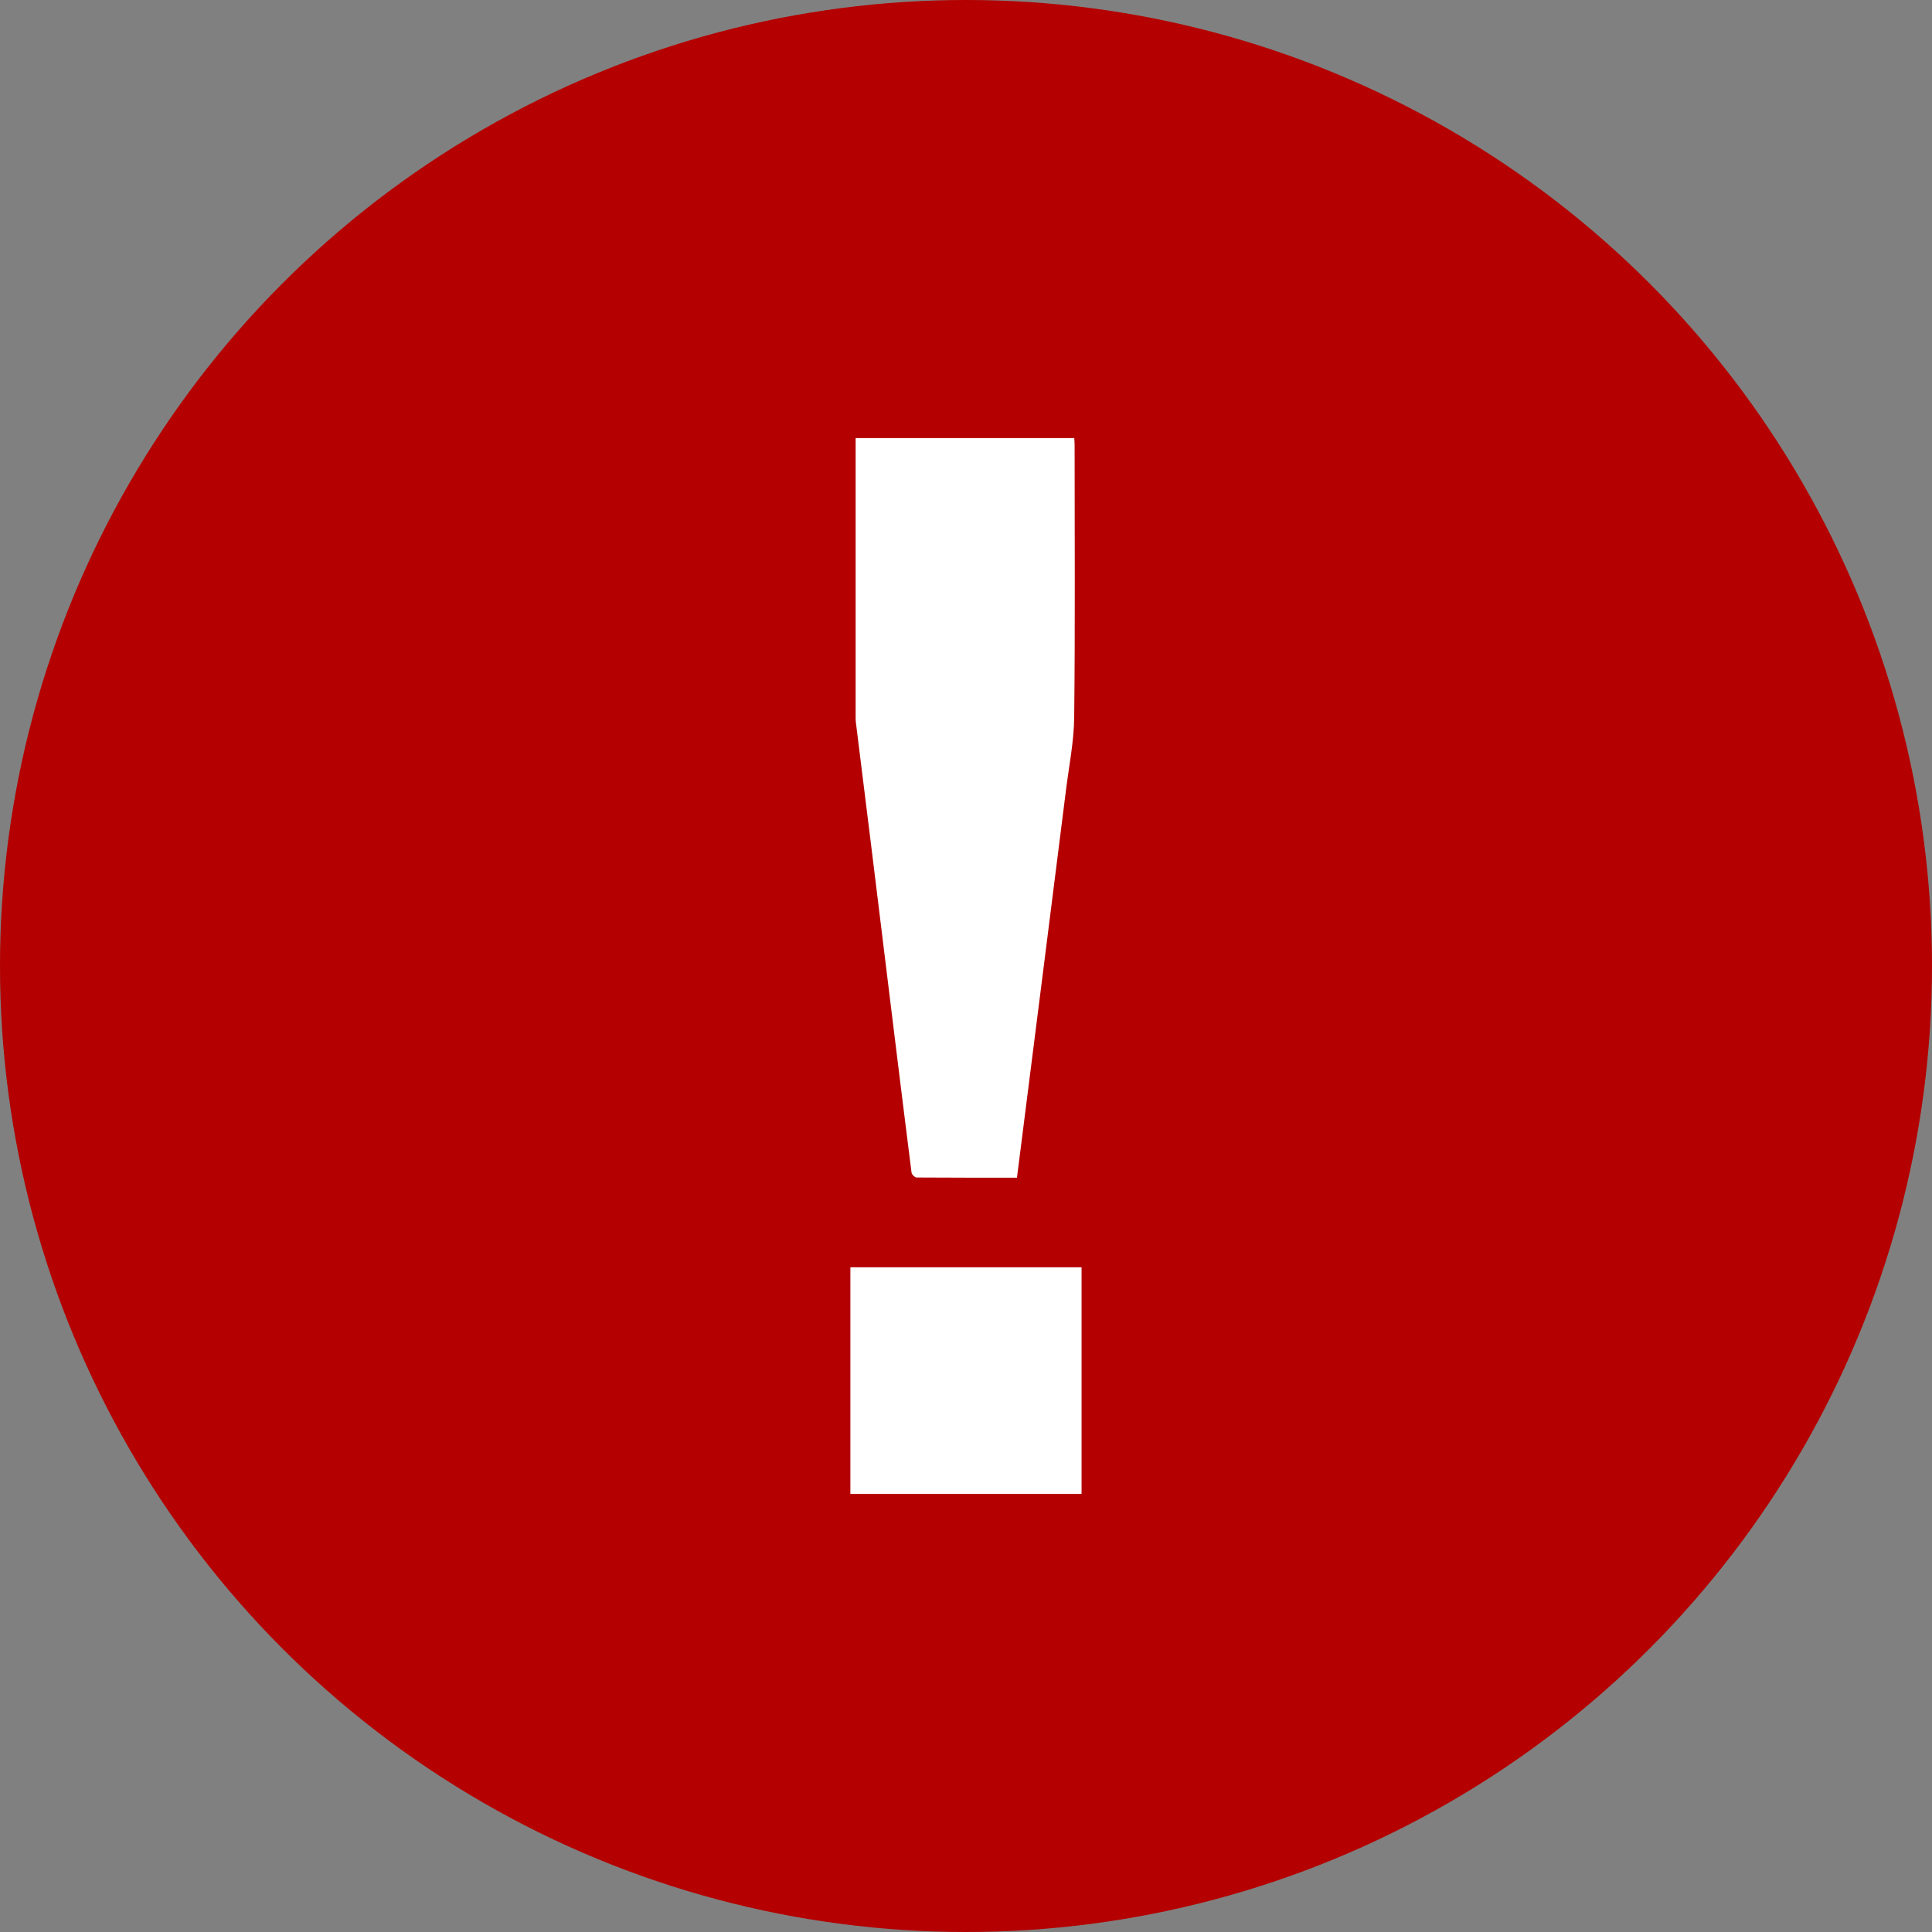 <svg width="32" height="32" viewBox="0 0 32 32" fill="none" xmlns="http://www.w3.org/2000/svg">
<rect x="0" y="0" width="32" height="32" fill="#808080" stroke="none"/>
<circle cx="16" cy="16" r="16" fill="#B40000"/>
<path d="M16.844 19.506C16.277 19.506 15.729 19.507 15.18 19.503C15.152 19.502 15.102 19.453 15.098 19.422C14.991 18.583 14.889 17.744 14.785 16.904C14.67 15.967 14.555 15.029 14.44 14.092C14.352 13.38 14.263 12.669 14.175 11.957C14.172 11.928 14.172 11.897 14.172 11.867C14.172 10.368 14.172 8.868 14.172 7.368C14.172 7.335 14.172 7.301 14.172 7.256C15.381 7.256 16.583 7.256 17.793 7.256C17.795 7.293 17.799 7.33 17.799 7.368C17.799 8.872 17.809 10.376 17.792 11.88C17.788 12.285 17.705 12.69 17.655 13.094C17.54 14.014 17.423 14.934 17.307 15.854C17.183 16.837 17.058 17.821 16.933 18.805C16.904 19.034 16.875 19.264 16.844 19.506Z" fill="white"/>
<path d="M14.085 24.744C14.085 23.496 14.085 22.248 14.085 20.99C15.361 20.99 16.633 20.99 17.914 20.99C17.914 22.238 17.914 23.486 17.914 24.744C16.643 24.744 15.368 24.744 14.085 24.744Z" fill="white"/>
</svg>
